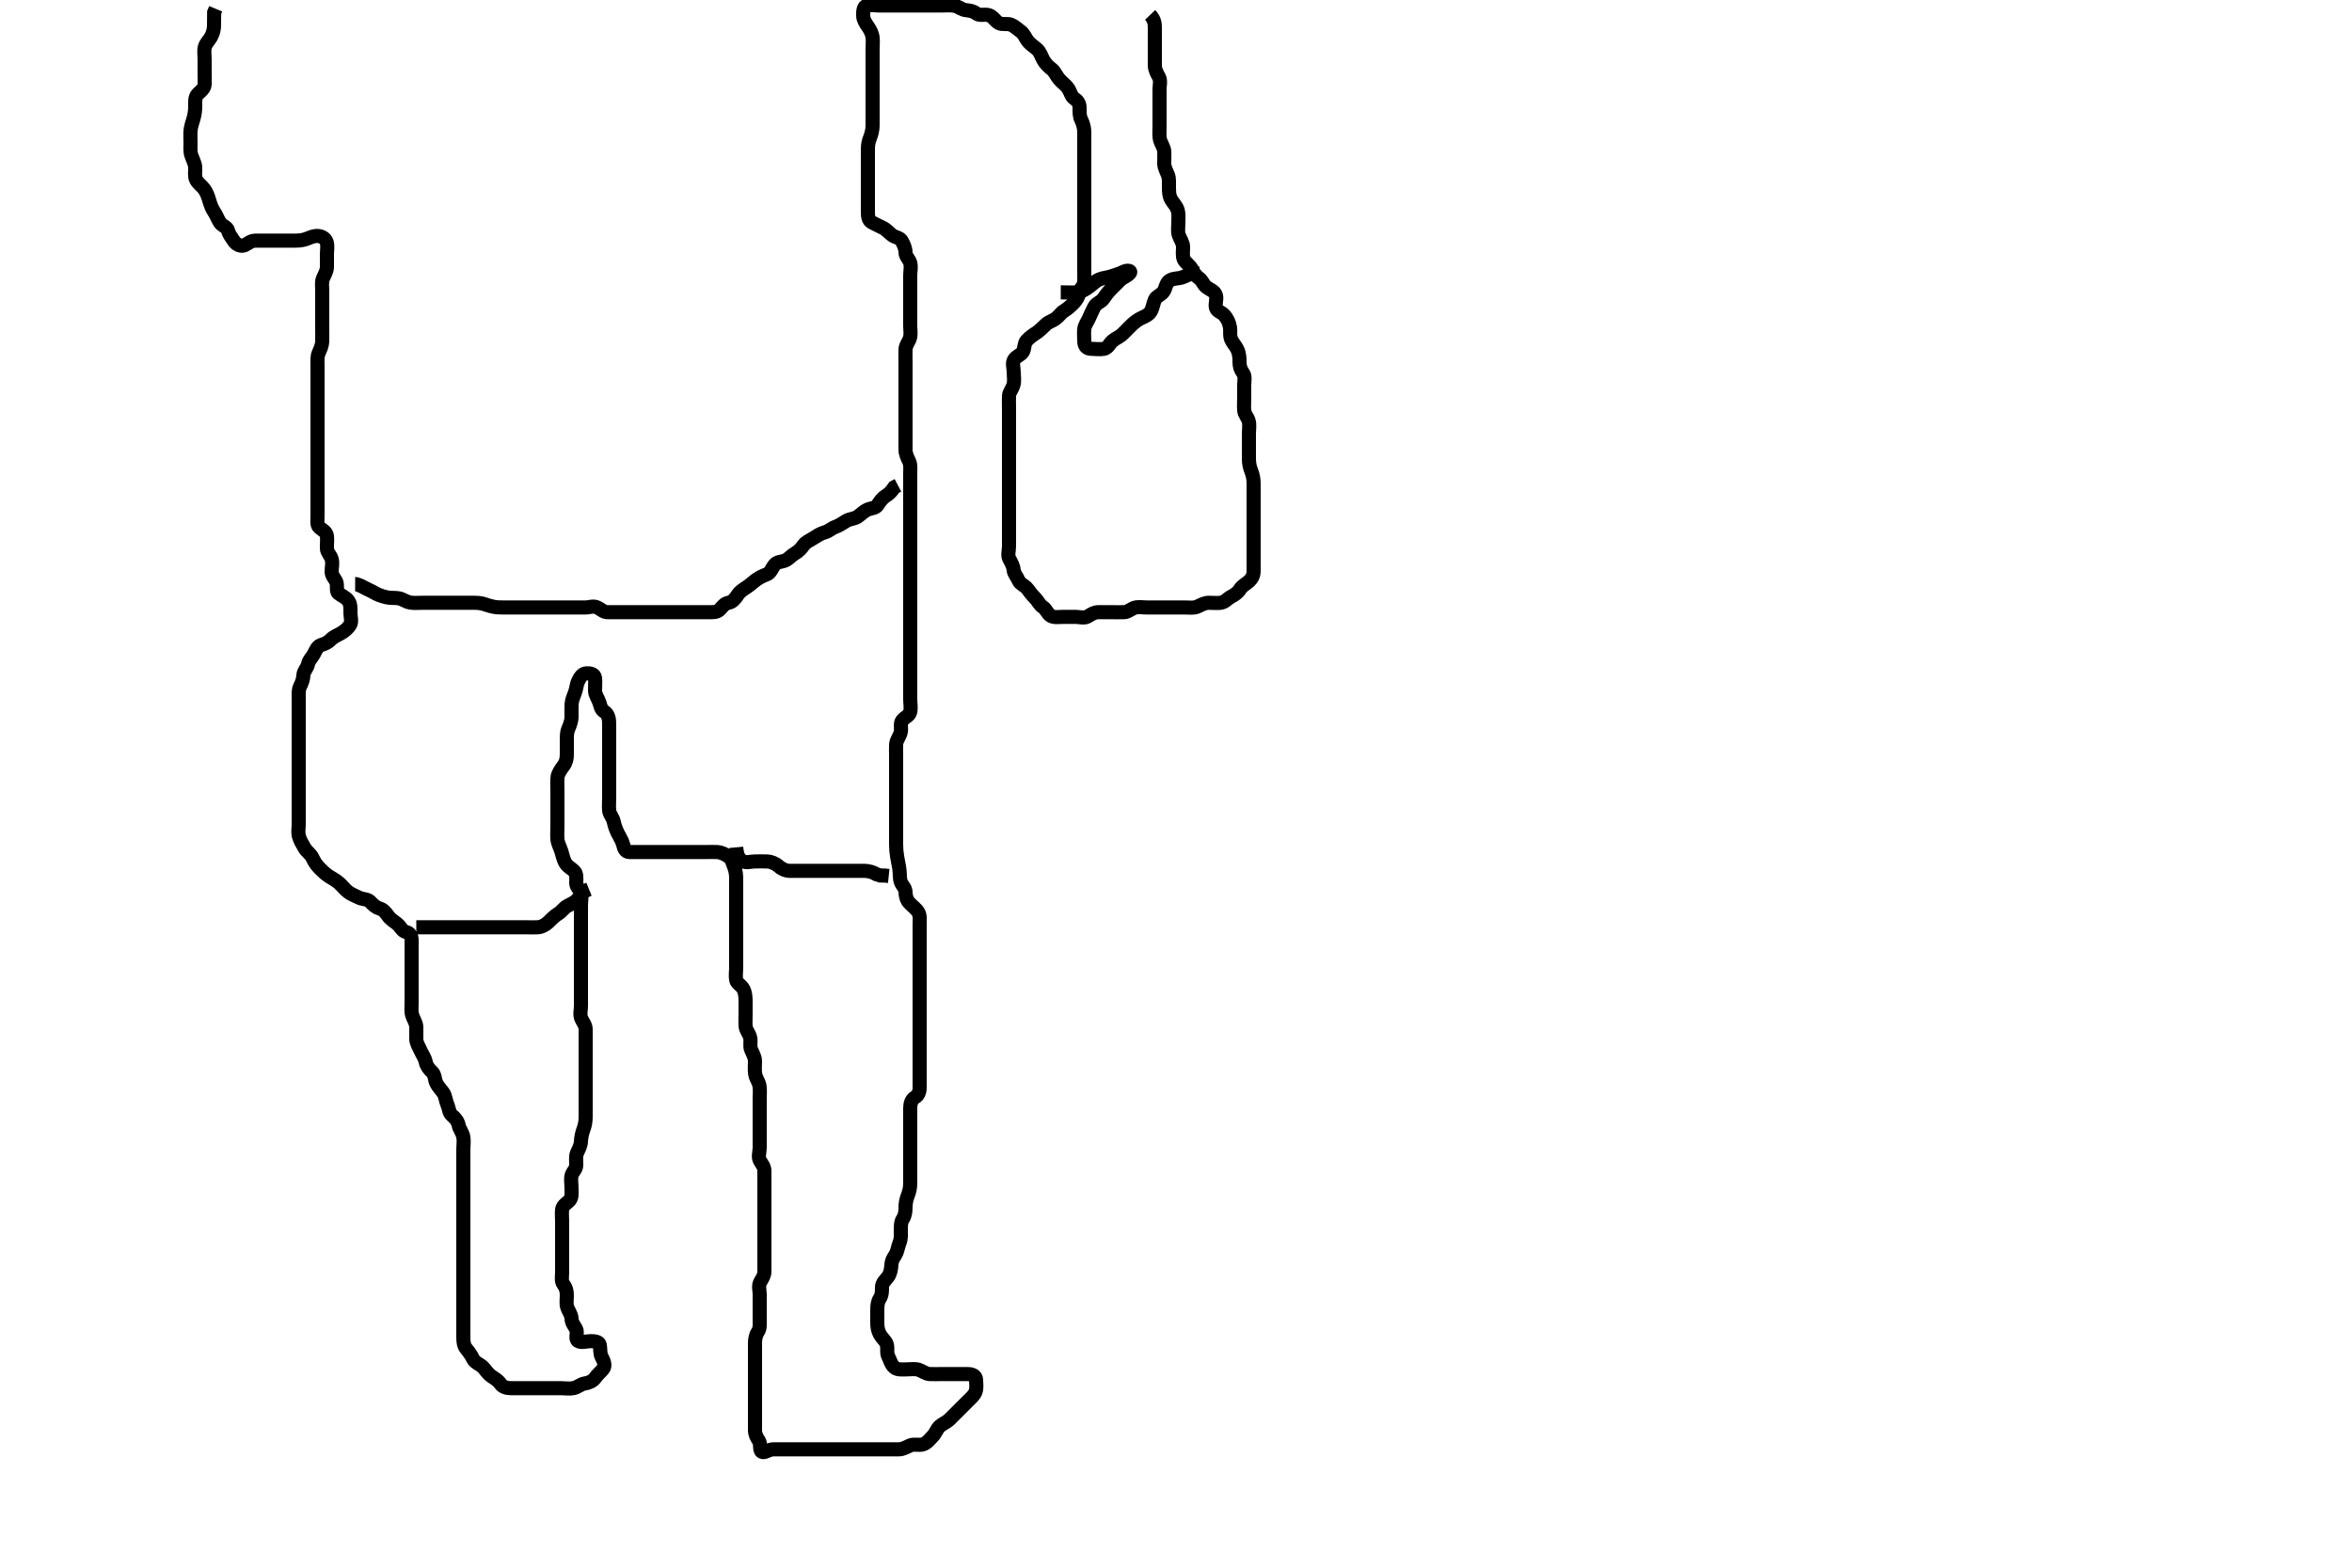 <svg width="500" height="333.333" xmlns="http://www.w3.org/2000/svg" xmlns:svg="http://www.w3.org/2000/svg" xmlns:xlink="http://www.w3.org/1999/xlink">
 <!-- Created with SVG-edit - http://svg-edit.googlecode.com/ -->
 <g display="inline" class="layer">
  <title>Layer 1</title>
  <path t="0,175,183,183,191,207,207,207,215,215,223,223,231,231,247,255,263,279,279,287,295,319,327,351,380,399,399,423,423,431,431,447,463,479,479,487,560,591,639,656,657,679,679,704,704,721,721,721,739,740,755,772,788,804,804,823,871,911,943,968,991,991,1006,1023,1023,1056,1066,1090,1152,1152,1175,1175,1200,1287,1338,1367,1415,1455,1455,1487,1487,1527,1552,1552,1703,1703,1783,1783,1807,1831,1831,1855,1863,1927,2079,2079,2127,2135,2159,2167,2175,2223,2247,2271,2271,2295,2319,2367,2423,2439,2439,2520,2529,2543,2575,2602,2623,2623,2655,2655,2695,2695,2735,2767,2791,2823,2831,2831,2847,2871,2882,2903,2911,2919,2943,2951,2951,2967,2992,3013,3039,3151,3159,3175,3185,3207,3223,3255,3256,3264,3264,3279,3280,3327,3327,3375,3375,3399,3431,3447,3447,3464,3474,3479,3519,3551,3575,3583,3591,3591,3615,3639,3650,3657,3657,3671,3687,3687,3735,3767,3767,3783,3871,3903,3903,3911,3967,4031,4040,4040,4056,4087,4143,4191,4207,4215,4215,4231,4239,4271,4279,4295,4319,4319,4328,4328,4367,4375,4415,4455,4455,4463,4551,4607,4639,4655,4735,4735,4759,4783,4839,4856,4895,4919,4935,4983,4983,5007,5034,5071,5095,5111,5143,5159,5175,5175,5199,5215,5239,5267,5279,5303,5321,5327,5327,5367,5399,5407,5447,5519,5543,5559,5567,5567,5599,5615,5655,5671,5687,5703,5703,5711,5751,5775,5783,5815,5887,5887,5943,5959,5959,5959,5970,6039,6055,6055,6079,6103,6159,6175,6199,6623,6623,6663,6672,6679,6711,6751,6849,6912,6967,6968,6997,7014,7031,7071,7119,7167,7167,7207,7207,7263,7263,7303,7352,7471,7472,7472,7482,7482,7482,7483,7518,7519,7527,7559,7596,7596,7679,7711,7711,7735,7759,7776,7799,7799,7823,7823,7831,7863,7879,7887,7896,7943,7943,7959,7991,8023,8023,8024,8032,8095,8095,8095,8135,8135,8191,8191,8207,8223,8255,8295,8327,8327,8335,8367,8407,8431,8431,8439,8455,8455,8471,8495,8503,8511,8535,8543,8559,8575,8607,8607,8631,8631,8687,8719,8752,8791,8791,8815,8839,8887,8903,8927,8935,8943,8943,8952,8952,8961,8975,8999,9047,9239,9267,9271,9279,9279,9295,9367,9431,9471,9471,9487,9503,9535,9551,9567,9599,9607,9615,9615,9623,9632,9655,9663,9671,9703,9719,9735,9735,9744,9756,9759,9791,9815,9815,9847,9847,9863,9879,9903,9911,9920,9947,9992,9993,10015,10015,10047,10111,10111,10143,10151,10167,10167,10191,10231,10255,10263,10303,10319,10329,10335,10351,10439,10503,10503,10527,10567,10575,10599,10647,10679,10716,10751,10799,10819,10855,10871,10871,10895,10895,10911,10932,10932,10943,10962,10987,10987,11039,11079,11103,11135,11151,11151,11170,11177,11183,11191,11191,11207,11207,11223,11223,11247,11247,11335,11399,11399,11415,11436,11436,11495,11495,11623,11623,11647,11672,11695,11695,11711,11727,11743,11767,11791,11799,11823,11847,11847,11879,11903,11919,11920,11943,11956,11967,11975,11976,11983,11999,12007,12017,12023,12031,12042,12047,12047,12057,12063,12063,12079,12087,12095,12119,12127,12127,12183,12191,12207,12231,12239,12249,12271,12279,12280,12295,12311,12330,12347,12391,12423,12447,12460,12460,12471,12503,12543,12562,12562,12567,12577,12577,12593,12594,12611,12615,12647,12671,12703,12703,12743,12743,12759,12775,12807,12823,12823,12863,12871,12871,12895,12927,12951,12983,13012,13016,13047,13086,13086,13159,13159,13216,13249,13353,13354,13367,13368,13368,13368,13391,13392,13399,13407,13418,13447,13479,13503,13504,13567,13664,13664,13683,13727,13727,13743,13823,13831,13847,13847,13864,13872,13882,13911,13943,13959,14023,14047,14047,14103,14111,14125,14145,14151,14152,14175,14176,14191,14192,14207,14208,14217,14232,14279,14303,14335,14335,14439,14455,14463,14487,14496,14497,14535,14549,14551,14583,14583,14607,14631,14703,14719,14751,14751,14783,14783,14823,14871,14919,14944,14944,15023,15023,15071,15095,15095,15115,15119,15143,15167,15167,15183,15183,15191,15203,15203,15215,15223,15239,15287,15303,15303,15319,15319,15328,15344,15367,15367,15391,15391,15407,15407,15420,15447,15471,15480,15481,15519,15559,15575,15587,15623,15647,15679,16879,16880,16943,17031,17063,17119,17143,17175,17487,17503,17504,17560,17584,17631,17679,17719,17727,17728,17743,17775,18167,18183,18255,18255,18311,18351,18351,18370,18479,18479,18839,18860,18887,18897,18903,18904,18935,18935,18951,18951,18970,18970,18979,19004,19004,19007,19016,19016,19039,19055,19103,19103,19143,19162,19223,19238,19255,19256,19271,19287,19301,19319,19320,19343,19344,19351,19383,19391,19407,19422,19423,19439,19495,19496,19511,19527,19575,19631,19646,19666,19727,19752,19752,19767,19783,19804,19863,19885,19895,19919,20391,20439,20447,20471,20479,20487,20501,20503,20527,20559,20560,20591,20592,20616,20647,20648,20687,20688,20767,20815,20816,20863,20927,20951,20972,21111,21135,21145,21145,21167,21175,21176,21199,21231,21255,21263,21295,21319,21351,21399,21408,21439,21440,21455,21471,21559,21576,21577,21593,21647,21687,21719,21720,21783,21821,21822,21839,21840,21855,21879,21935,21967,21999,22039,22055,22056,22079,22097,22127,22151,22172,22183,22191,22231,22255,22279,22303,22327,22343,22344,22391,22407,22447,22455,22471,22511,22535,22554,22554,22576,22607,22639,22640,22687,22688,22719,22759,22760,22786,22800,22831,22856,22856,22871,22911,22935,22983,22999,23000,23025,23056,23074,23091,23111,23127,23175,23176,23215,23216,23231,23252,23279,23295,23311,23333,23350,23368,23399,23400,23415,23447,23463,23471,23495,23519,23543,23607,23608,23639,23655,23679,23703,23719,23743,23784,23784,23864,23864,23927,23991,24001,24015,24025,24039,24040,24127,24159,24183,24207,24223,24247,24295,24314,24314,24335,24367,24383,24439,24455,24479,24591,24743,24744,24831,24849,24919,24991,24999,25007,25031,25032,25047,25062,25080,25096,25097,25099,25114,25130,25149,25159,25171,25183,25200,25200,25221,25232,25247,25271,25272,25303,25351,25352,25375,25376,25394,25415,25439,25447,25455,25471,25480,25480,25487,25535,25543,25559,25582,25711,25791,25815,25816,25831,25844,25847,25861,25862,25863,25864,25879,25880,25881,25882,25887,25888,25898,25899,25903,25904,25920,25935,25936,25952,25960,25960,25999,26000,26031,26032,26071,26072,26103,26104,26143,26167,26168,26191,26208,26208,26223,26251,26263,26287,26319,26351,26352,26391,26392,26439,26440,26463,26464,26486,26543,26591,26592,26615,26631,26634,26651,26671,26695,26704,26723,26743,26751,26752,26768,26823,26855,26872,26895,26915,26928,26967,26968,26984,27001,27016,27024,27039,27040,27052,27056,27056,27087,27111,27133,27134,27167,27181,27192,27223,27239,27263,27311,27343,27367,27379,27380,27383,27399,27419,27447,27448,27471,27487,27488,27511,27512,27535,27536,27572,27575,27607,27608,27608,27631,27632,27655,27684,27695,27696,27728,27743,27751,27775,27788,27802,27842,27856,27871,27887,27935,27936,27951,27976,27976,27987,27999,28024,28046,28061,28075,28092,28095,28096,28119,28136,28159,28215,28239,28287,28327,28367,28391,28407,28433,28471,28527,28528,28583,28631,28651,28679,28727,28831,28856,28927,28999,29023,29053,29071,29072,29247,29311,29343,29363,29495,29615,29626,29687,29751,29752,29815,29816,29951,29999,30022,30023,30087,30151,30199,30200,30255,30279,30280,30295,30296,30304,30335,30400,30456,30456,30503,30504,30512,30520,30559,30560,30671,30672,30751,30752,30752,30771,30791,30800,30879,30880,30903,30959,30983,30984,31015,31063,31127,31175,31176,31215,31224,31271,31272,31319,31359,31382,31415,31431,31471,31484,31495,31496,31567,31592,31615,31655,31671,31695,31727,31759,31760,31775,31807,31831,31850,31903,31932,31975,32000,32000,32024,32055,32095,32151,32152,32239,32248,32279,32280,32311,32327,32343,32359,32383,32384,32396,32397,32417,32439,32440,32471,32480,32480,32511,32559,32591,32592,32617,32663,32703,32704,32728,32799,32815,32839,32840,32887,32919,32951,32991,33000,33000,33023,33055,33111,33112,33151,33175,33176,33191,33247,33271,33335,33359,33399,33447,33463,33463,33487,33519,33543,33575,33663,33775,33807,33823,33848,33848,33856,33857,33872,33890,33902,33905,33920,33935,33959,33960,33976,33999,34063,34072,34072,34084,34119,34120,34175,34215,34216,34217,34255,34274,34275,34287,34327,34328,34464,34487,34488,34508,34521,34535,34559,34591,34592,34623,34624,34655,34680,34680,34696,34721,34744,34745,34757,34758,34770,34791,34823,34871,34888,34911,34943,34944,34967,34968,34991,35004,35047,35048,35067,35082,35083,35099,35117,35135,35154,35175,35192,35193,35231,35232,35263,35283,35297,35312,35327,35328,35351,35360,35383,35408,35471,35488,35511,35512,35559,35863,35883,35903,35927,35928,35936,35952,35967,35985,35986,36008,36087,36119,36128,36159,36199,36239,36255,36256,36264,36295,36335,36336,36375,36415,36433,36440,36440,36479,36503,36537,36554,36588,36593,36593,36607,36633,36634,36653,36673,36719,36735,36752,36791,36831,36832,36847,36875,36876,36904,36904,36921,36951,36952,36975,36976,36991,37023,37039,37056,37072,37087,37135,37156,37157,37169,37184,37206,37208,37231,37271,37272,37295,37296,37316,37352,37353,37423,37463,37464,37507,37507,37527,37559,37620,37647,37648,37703,37744,37744,37879,37927,37956,37991,38039,38056,38057,38343,38368,38397,38400,38439,38440,38441,38456,38456,38471,38559,38560,38679,38680,38759,38760,38792,38816,38817,38832,38871,38935,38975,39039,39087,39119,39199,39231,39263,39279,39280,39306,39335,39351,39352,39353,39369,39391,39392,39406,39407,39420,39455,39456,39503,39520,39520,39583,39615,39616,39679,39680,39727,39728,39783,39855,39856,39857,39874,39875,39919,39938,39992,40000,40000,40031,40054,40055,40087,40088,40119,40120,40144,40161,40183,40184,40192,40231,40263,40289,40311,40312,40335,40392,40479,40535" d="M244.5,3.167C245.479,4.188 245.5,5.145 245.5,5.965C245.5,6.839 245.5,7.71 245.5,8.688C245.5,9.484 245.5,10.48 245.5,11.32C245.5,12.284 245.483,12.977 245.501,13.933C245.519,14.88 245.964,15.611 246.378,16.388C246.796,17.171 246.5,18.167 246.5,18.967C246.5,19.867 246.5,20.767 246.5,21.667C246.5,22.567 246.5,23.467 246.5,24.368C246.5,25.333 246.5,25.992 246.5,27C246.5,27.792 246.411,28.833 246.557,29.514C246.784,30.571 247.439,31.261 247.5,32.167C247.554,32.965 247.49,33.867 247.5,34.767C247.51,35.667 247.993,36.407 248.333,37.333C248.565,37.964 248.497,39 248.5,39.792C248.505,40.824 248.53,41.611 248.943,42.367C249.41,43.222 250.079,43.712 250.386,44.762C250.597,45.487 250.5,46.531 250.5,47.367C250.5,48.267 250.326,49.205 250.585,49.967C250.887,50.855 251.482,51.566 251.5,52.467C251.518,53.366 251.302,54.327 251.667,55.167C251.964,55.851 252.926,56.383 253.333,57.167C253.72,57.911 254.167,58.639 254.889,59.141C255.562,59.609 255.817,60.518 256.387,60.967C257.255,61.651 258.181,61.844 258.479,62.767C258.755,63.623 258.252,64.603 258.504,65.462C258.731,66.234 259.767,66.393 260.3,67.053C260.873,67.763 261.281,68.481 261.464,69.541C261.625,70.475 261.358,71.215 261.721,72.145C261.996,72.848 262.744,73.628 263.064,74.341C263.475,75.257 263.5,76.167 263.5,76.967C263.5,77.867 263.742,78.615 264.216,79.251C264.789,80.019 264.5,80.967 264.5,81.867C264.5,82.767 264.5,83.667 264.5,84.567C264.5,85.467 264.418,86.37 264.5,87.267C264.584,88.178 265.247,88.704 265.464,89.567C265.684,90.44 265.5,91.367 265.5,92.267C265.5,93.167 265.5,93.967 265.5,94.867C265.5,95.767 265.498,96.667 265.5,97.567C265.502,98.471 265.667,99.333 266,100.167C266.333,101 266.495,101.792 266.5,102.819C266.504,103.514 266.5,104.531 266.5,105.467C266.5,106.367 266.5,107.267 266.5,108.167C266.5,108.967 266.5,109.867 266.5,110.767C266.5,111.667 266.5,112.567 266.5,113.467C266.5,114.367 266.5,115.267 266.5,116.167C266.5,116.967 266.5,117.867 266.5,118.767C266.5,119.667 266.501,120.567 266.5,121.467C266.499,122.365 266.108,123.067 265.525,123.592C264.936,124.122 264.052,124.563 263.621,125.266C263.146,126.044 262.453,126.474 261.7,126.883C260.902,127.316 260.448,128.023 259.5,128.167C258.751,128.28 257.847,128.157 256.984,128.167C256.021,128.177 255.281,128.667 254.5,129C253.748,129.32 252.8,129.167 251.9,129.167C251,129.167 250.1,129.167 249.2,129.167C248.3,129.167 247.4,129.167 246.5,129.167C245.7,129.167 244.8,129.167 243.9,129.167C242.979,129.167 241.98,128.974 241.21,129.224C240.414,129.482 239.792,130.137 238.983,130.165C238.001,130.2 237.016,130.167 236.325,130.167C235.257,130.167 234.4,130.167 233.5,130.167C232.7,130.167 232.071,130.537 231.279,131.045C230.532,131.524 229.5,131.167 228.7,131.167C227.8,131.167 226.9,131.167 226,131.167C225.1,131.167 224.123,131.35 223.4,130.945C222.663,130.532 222.438,129.539 221.699,129.083C221.012,128.659 220.599,127.713 220.064,127.181C219.382,126.503 218.967,125.935 218.4,125.188C217.86,124.478 216.885,124.221 216.553,123.461C216.158,122.558 215.566,121.953 215.501,121.28C215.413,120.356 215.008,119.644 214.585,118.881C214.14,118.078 214.5,117.067 214.5,116.167C214.5,115.367 214.5,114.467 214.5,113.567C214.5,112.667 214.5,111.767 214.5,110.867C214.5,109.967 214.5,109.067 214.5,108.167C214.5,107.367 214.5,106.467 214.5,105.567C214.5,104.667 214.5,103.767 214.5,102.867C214.5,101.967 214.5,101.067 214.5,100.167C214.5,99.367 214.5,98.467 214.5,97.567C214.5,96.667 214.5,95.767 214.5,94.867C214.5,93.967 214.5,93.067 214.5,92.167C214.5,91.367 214.5,90.467 214.5,89.567C214.5,88.667 214.5,87.767 214.5,86.867C214.5,85.967 214.452,85.065 214.5,84.167C214.543,83.363 215.206,82.746 215.464,81.767C215.694,80.896 215.5,79.967 215.5,79.067C215.5,78.167 215.136,77.256 215.557,76.524C216.024,75.712 217.045,75.496 217.443,74.809C217.866,74.078 217.689,73.039 218.204,72.467C218.87,71.728 219.671,71.174 220.315,70.767C220.935,70.374 221.648,69.649 222.333,69C222.939,68.427 223.725,68.265 224.439,67.741C225.086,67.266 225.548,66.511 226.204,66.114C226.994,65.636 227.702,64.969 228.2,64.467C228.892,63.769 229.333,62.955 229.5,62.067C229.65,61.271 230.471,60.811 230.5,59.967C230.53,59.067 230.5,58.167 230.5,57.367C230.5,56.467 230.5,55.567 230.5,54.667C230.5,53.767 230.5,52.862 230.5,52C230.5,51.167 230.5,50.188 230.5,49.414C230.5,48.514 230.5,47.651 230.5,46.688C230.5,45.756 230.5,44.845 230.5,44.083C230.5,43.309 230.5,42.303 230.5,41.513C230.5,40.688 230.5,39.882 230.5,38.553C230.5,37.75 230.5,36.867 230.5,35.967C230.5,35.066 230.5,34.281 230.5,33.341C230.5,32.333 230.5,31.577 230.5,30.667C230.5,29.767 230.511,28.862 230.5,28C230.49,27.166 230.226,26.217 229.853,25.471C229.463,24.693 229.501,23.767 229.5,22.867C229.499,21.968 229.058,21.381 228.301,20.881C227.692,20.479 227.539,19.405 226.979,18.667C226.475,18.002 225.739,17.522 225.111,16.767C224.564,16.11 224.174,15.157 223.639,14.756C222.991,14.27 222.229,13.526 221.804,12.762C221.371,11.983 221.153,11.067 220.4,10.409C219.767,9.857 219.055,9.428 218.553,8.809C217.98,8.105 217.775,7.278 217,6.688C216.266,6.128 215.632,5.549 214.931,5.252C214.206,4.946 213.066,5.314 212.3,4.881C211.611,4.492 211.085,3.492 210.2,3.224C209.337,2.962 208.268,3.411 207.584,2.883C206.957,2.398 206.296,2.249 205.4,2.167C204.489,2.083 203.904,1.467 203.016,1.252C202.173,1.048 201.136,1.167 200.3,1.167C199.4,1.167 198.5,1.167 197.7,1.167C196.8,1.167 195.9,1.167 195,1.167C194.1,1.167 193.2,1.167 192.299,1.167C191.333,1.167 190.5,1.167 189.522,1.167C188.804,1.167 187.9,1.167 187,1.167C186.1,1.167 185.178,0.969 184.301,1.168C183.497,1.351 183.489,2.471 183.5,3.333C183.51,4.146 183.995,4.928 184.475,5.603C184.952,6.275 185.415,7.154 185.499,7.967C185.591,8.862 185.5,9.767 185.5,10.667C185.5,11.567 185.5,12.467 185.5,13.367C185.5,14.267 185.5,15.167 185.5,15.967C185.5,16.867 185.5,17.767 185.5,18.667C185.5,19.567 185.5,20.467 185.5,21.367C185.5,22.267 185.5,23.167 185.5,23.967C185.5,24.867 185.505,25.767 185.5,26.667C185.495,27.577 185.272,28.485 185,29.167C184.611,30.141 184.502,30.862 184.5,31.767C184.498,32.667 184.5,33.567 184.5,34.467C184.5,35.367 184.5,36.267 184.5,37.167C184.5,37.924 184.5,38.819 184.5,39.683C184.5,40.667 184.5,41.651 184.5,42.341C184.5,43.41 184.5,44.267 184.5,45.167C184.5,45.967 184.6,46.855 185.301,47.251C186.118,47.711 186.941,48.051 187.7,48.451C188.558,48.903 189.054,49.584 189.721,50.045C190.451,50.549 191.314,50.498 191.721,51.267C192.122,52.024 192.489,52.767 192.5,53.667C192.511,54.556 193.275,55.103 193.495,55.871C193.743,56.732 193.5,57.667 193.5,58.567C193.5,59.467 193.5,60.367 193.5,61.267C193.5,62.167 193.5,62.924 193.5,63.819C193.5,64.683 193.5,65.667 193.5,66.488C193.5,67.341 193.5,68.281 193.5,69.267C193.5,70.167 193.687,70.998 193.443,71.867C193.229,72.628 192.543,73.364 192.5,74.267C192.457,75.166 192.5,75.967 192.5,76.867C192.5,77.767 192.5,78.688 192.5,79.652C192.5,80.377 192.5,81.367 192.5,82.146C192.5,83.145 192.5,84.051 192.5,84.992C192.5,85.683 192.5,86.667 192.5,87.651C192.5,88.341 192.5,89.409 192.5,90.267C192.5,91.052 192.5,92.003 192.5,92.768C192.5,93.762 192.497,94.681 192.5,95.646C192.502,96.467 192.886,97.305 193.216,97.967C193.637,98.81 193.5,99.767 193.5,100.667C193.5,101.567 193.5,102.467 193.5,103.367C193.5,104.267 193.5,105.167 193.5,105.967C193.5,106.867 193.5,107.803 193.5,108.651C193.5,109.514 193.5,110.409 193.5,111.367C193.5,112.267 193.5,113.167 193.5,113.967C193.5,114.867 193.5,115.767 193.5,116.667C193.5,117.567 193.5,118.467 193.5,119.367C193.5,120.267 193.5,121.167 193.5,121.967C193.5,122.803 193.5,123.819 193.5,124.514C193.5,125.531 193.5,126.467 193.5,127.367C193.5,128.267 193.5,129.167 193.5,129.967C193.5,130.867 193.5,131.767 193.5,132.667C193.5,133.567 193.5,134.467 193.5,135.367C193.5,136.267 193.5,137.167 193.5,137.967C193.5,138.867 193.5,139.767 193.5,140.667C193.5,141.567 193.5,142.467 193.5,143.367C193.5,144.267 193.5,145.167 193.5,145.967C193.5,146.867 193.5,147.767 193.5,148.688C193.5,149.651 193.71,150.364 193.491,151.41C193.322,152.216 192.301,152.478 191.743,153.267C191.316,153.871 191.684,154.893 191.464,155.767C191.247,156.63 190.543,157.365 190.5,158.333C190.463,159.166 190.5,160 190.5,160.862C190.5,161.767 190.5,162.667 190.5,163.577C190.5,164.488 190.5,165.341 190.5,166.281C190.5,167.167 190.5,167.967 190.5,168.867C190.5,169.767 190.5,170.667 190.5,171.567C190.5,172.467 190.5,173.367 190.5,174.267C190.5,175.167 190.5,175.924 190.5,176.819C190.5,177.683 190.498,178.646 190.5,179.567C190.502,180.485 190.577,181.309 190.721,182.152C190.846,182.879 191.005,183.666 191.147,184.456C191.386,185.779 191.173,186.643 191.511,187.556C191.782,188.29 192.489,188.777 192.5,189.667C192.511,190.567 192.763,191.386 193.301,191.967C193.974,192.692 194.826,193.278 195.215,193.967C195.647,194.733 195.5,195.651 195.5,196.514C195.5,197.531 195.5,198.367 195.5,199.267C195.5,200.167 195.5,200.967 195.5,201.867C195.5,202.767 195.5,203.667 195.5,204.567C195.5,205.467 195.5,206.367 195.5,207.267C195.5,208.167 195.5,208.967 195.5,209.867C195.5,210.767 195.5,211.667 195.5,212.577C195.5,213.488 195.5,214.341 195.5,215.283C195.5,216.051 195.5,217.003 195.5,217.768C195.5,218.762 195.5,219.681 195.5,220.531C195.5,221.467 195.5,222.367 195.5,223.267C195.5,224.167 195.5,224.967 195.5,225.867C195.5,226.767 195.5,227.667 195.5,228.577C195.5,229.488 195.5,230.341 195.5,231.281C195.5,232.167 195.218,232.917 194.5,233.333C193.775,233.754 193.51,234.666 193.5,235.567C193.49,236.467 193.5,237.368 193.5,238.333C193.5,239.167 193.5,240 193.5,240.862C193.5,241.767 193.5,242.667 193.5,243.577C193.5,244.488 193.5,245.341 193.5,246.283C193.5,247.051 193.5,247.992 193.5,249C193.5,249.756 193.502,250.667 193.5,251.567C193.498,252.471 193.333,253.333 193,254.167C192.667,255 192.503,255.862 192.5,256.688C192.497,257.649 192.416,258.439 191.925,259.181C191.48,259.855 191.501,260.767 191.5,261.688C191.499,262.651 191.582,263.38 191.216,264.283C190.885,265.099 190.801,266.096 190.333,266.833C189.85,267.596 189.541,268.055 189.489,269.003C189.447,269.77 189.267,270.835 188.796,271.452C188.164,272.279 187.505,272.777 187.5,273.688C187.495,274.488 187.528,275.344 187,276.146C186.561,276.813 186.5,277.667 186.5,278.567C186.5,279.467 186.5,280.367 186.5,281.267C186.5,282.167 186.618,282.948 187.075,283.767C187.506,284.539 188.226,285.041 188.489,285.777C188.789,286.615 188.406,287.614 188.853,288.467C189.247,289.219 189.412,290.12 190.111,290.731C190.777,291.313 191.8,291.167 192.7,291.167C193.6,291.167 194.536,290.999 195.3,291.252C196.072,291.508 196.799,292.138 197.7,292.167C198.6,292.195 199.5,292.167 200.3,292.167C201.257,292.167 202.153,292.167 203.016,292.167C203.875,292.167 204.821,292.166 205.675,292.167C206.613,292.167 207.457,292.449 207.5,293.367C207.542,294.266 207.652,295.206 207.386,295.924C207.088,296.728 206.317,297.344 205.667,298C205.023,298.648 204.4,299.267 203.8,299.867C203.2,300.467 202.5,301.167 201.9,301.767C201.3,302.366 200.357,302.753 199.785,303.251C199.177,303.78 198.892,304.769 198.3,305.367C197.703,305.969 197.085,306.841 196.2,307.11C195.337,307.371 194.347,306.985 193.5,307.333C192.829,307.609 192,308.156 191.1,308.167C190.196,308.177 189.333,308.167 188.5,308.167C187.522,308.167 186.701,308.167 185.8,308.167C184.9,308.167 184,308.167 183.1,308.167C182.2,308.167 181.3,308.167 180.4,308.167C179.5,308.167 178.7,308.167 177.8,308.167C176.9,308.167 176,308.167 175.1,308.167C174.2,308.167 173.3,308.167 172.4,308.167C171.5,308.167 170.7,308.167 169.8,308.167C168.9,308.167 168,308.167 167.1,308.167C166.2,308.167 165.3,308.167 164.4,308.167C163.5,308.167 162.81,308.831 162.147,308.752C161.289,308.65 161.822,307.029 161.333,306.333C160.831,305.618 160.5,304.967 160.5,304.067C160.5,303.167 160.5,302.41 160.5,301.514C160.5,300.651 160.5,299.667 160.5,298.845C160.5,297.992 160.5,297.051 160.5,296.283C160.5,295.341 160.5,294.333 160.5,293.471C160.5,292.567 160.5,291.667 160.5,290.767C160.5,289.867 160.5,288.967 160.5,288.067C160.5,287.167 160.499,286.367 160.5,285.531C160.501,284.684 160.685,283.813 161.147,283.118C161.608,282.427 161.5,281.467 161.5,280.567C161.5,279.667 161.5,278.767 161.5,277.867C161.5,276.967 161.5,276.067 161.5,275.167C161.5,274.41 161.134,273.383 161.667,272.5C162.097,271.786 162.5,271.167 162.5,270.367C162.5,269.467 162.5,268.567 162.5,267.646C162.5,266.683 162.5,265.992 162.5,264.919C162.5,264 162.5,263.167 162.5,262.333C162.5,261.471 162.5,260.567 162.5,259.667C162.5,258.767 162.5,257.867 162.5,256.967C162.5,256.067 162.5,255.167 162.5,254.367C162.5,253.467 162.5,252.567 162.5,251.667C162.5,250.767 162.5,249.867 162.5,248.967C162.5,248.067 161.952,247.497 161.557,246.809C161.087,245.99 161.5,244.967 161.5,244.067C161.5,243.167 161.5,242.367 161.5,241.467C161.5,240.567 161.5,239.667 161.5,238.767C161.5,237.867 161.5,236.967 161.5,236.067C161.5,235.167 161.5,234.367 161.5,233.467C161.5,232.646 161.607,231.669 161.443,230.819C161.263,229.889 160.678,229.304 160.536,228.341C160.389,227.344 160.505,226.577 160.5,225.667C160.495,224.767 160.047,224.059 159.667,223.167C159.346,222.415 159.684,221.44 159.464,220.567C159.247,219.704 158.561,219.073 158.5,218.167C158.446,217.368 158.5,216.467 158.5,215.567C158.5,214.667 158.501,213.767 158.5,212.867C158.499,211.965 158.394,210.971 158.064,210.352C157.584,209.45 156.646,209.124 156.501,208.365C156.333,207.483 156.5,206.567 156.5,205.667C156.5,204.767 156.5,203.867 156.5,202.967C156.5,202.067 156.5,201.167 156.5,200.367C156.5,199.467 156.5,198.567 156.5,197.667C156.5,196.767 156.5,195.867 156.5,194.967C156.5,194.067 156.5,193.167 156.5,192.367C156.5,191.467 156.5,190.567 156.5,189.667C156.5,188.767 156.5,187.867 156.5,186.967C156.5,186.066 156.439,185.272 156.075,184.341C155.802,183.643 155.573,182.618 154.889,182.141C154.163,181.635 153.303,181.209 152.4,181.167C151.501,181.124 150.7,181.167 149.8,181.167C148.9,181.167 148,181.167 147.1,181.167C146.2,181.167 145.3,181.167 144.4,181.167C143.5,181.167 142.7,181.167 141.8,181.167C140.9,181.167 140,181.167 139.1,181.167C138.2,181.167 137.3,181.167 136.4,181.167C135.5,181.167 134.7,181.185 133.8,181.167C132.935,181.149 132.685,180.435 132.464,179.567C132.245,178.704 131.7,177.921 131.333,177.167C130.962,176.403 130.667,175.649 130.489,174.767C130.299,173.823 129.585,173.179 129.501,172.367C129.409,171.471 129.5,170.567 129.5,169.667C129.5,168.767 129.5,167.867 129.5,166.967C129.5,166.067 129.5,165.167 129.5,164.367C129.5,163.467 129.5,162.567 129.5,161.646C129.5,160.683 129.5,159.992 129.5,158.919C129.5,158 129.5,157.167 129.5,156.333C129.5,155.471 129.505,154.567 129.5,153.667C129.495,152.767 129.22,151.763 128.5,151.333C127.73,150.873 127.674,150.128 127.415,149.367C127.113,148.479 126.518,147.767 126.5,146.867C126.482,145.967 126.589,145.062 126.5,144.167C126.416,143.321 125.499,143.129 124.7,143.167C123.782,143.209 123.353,143.934 122.925,144.803C122.522,145.623 122.574,146.375 122.216,147.284C121.929,148.012 121.56,148.933 121.521,149.667C121.459,150.832 121.518,151.646 121.5,152.488C121.482,153.342 121.127,154.239 120.784,155.051C120.472,155.789 120.501,156.683 120.5,157.667C120.499,158.651 120.5,159.341 120.5,160.41C120.5,161.267 120.356,162.071 119.795,162.824C119.37,163.393 118.663,164.35 118.542,165.146C118.413,165.991 118.5,166.919 118.5,167.819C118.5,168.514 118.5,169.541 118.5,170.488C118.5,171.341 118.5,172.281 118.5,173.167C118.5,173.967 118.5,174.867 118.5,175.767C118.5,176.667 118.418,177.571 118.504,178.471C118.588,179.344 119.06,180.145 119.333,181C119.581,181.776 119.744,182.671 120.111,183.341C120.642,184.314 121.381,184.551 122.064,185.228C122.699,185.858 122.491,187 122.5,187.756C122.51,188.646 123.314,189.155 123.496,189.871C123.715,190.739 123.5,191.667 123.5,192.567C123.5,193.467 123.5,194.367 123.5,195.267C123.5,196.167 123.5,196.967 123.5,197.867C123.5,198.767 123.5,199.667 123.5,200.567C123.5,201.467 123.5,202.367 123.5,203.267C123.5,204.167 123.5,204.967 123.5,205.867C123.5,206.767 123.5,207.667 123.5,208.577C123.5,209.488 123.5,210.341 123.5,211.281C123.5,212.167 123.5,212.967 123.5,213.867C123.5,214.803 123.203,215.726 123.585,216.597C123.921,217.362 124.499,217.968 124.5,218.867C124.501,219.767 124.5,220.667 124.5,221.567C124.5,222.467 124.5,223.367 124.5,224.267C124.5,225.167 124.5,225.967 124.5,226.867C124.5,227.767 124.5,228.688 124.5,229.488C124.5,230.341 124.5,231.283 124.5,232.333C124.5,232.992 124.5,234 124.5,234.792C124.5,235.819 124.502,236.514 124.5,237.531C124.498,238.471 124.331,239.333 124.075,240.003C123.782,240.767 123.54,241.761 123.501,242.681C123.461,243.645 122.999,244.385 122.667,245.167C122.346,245.918 122.511,246.867 122.5,247.767C122.49,248.646 121.682,249.161 121.501,249.968C121.305,250.845 121.5,251.767 121.5,252.667C121.5,253.567 121.659,254.584 121.057,255.267C120.604,255.781 119.623,256.243 119.5,257.167C119.395,257.96 119.5,258.867 119.5,259.767C119.5,260.667 119.5,261.567 119.5,262.467C119.5,263.367 119.5,264.267 119.5,265.167C119.5,265.967 119.5,266.867 119.5,267.767C119.5,268.667 119.5,269.567 119.5,270.467C119.5,271.367 119.256,272.399 119.784,273.083C120.269,273.71 120.5,274.467 120.5,275.367C120.5,276.267 120.354,277.194 120.557,277.867C120.822,278.742 121.471,279.465 121.5,280.367C121.529,281.266 122.048,281.836 122.443,282.524C122.913,283.343 122.175,284.646 122.857,285.11C123.556,285.584 124.6,285.167 125.5,285.167C126.3,285.167 127.354,285.212 127.499,285.968C127.668,286.851 127.498,287.786 127.925,288.567C128.376,289.389 128.766,290.416 128.215,291.084C127.689,291.722 127.049,292.22 126.5,293C126.039,293.655 125.191,294.031 124.3,294.168C123.384,294.309 122.846,294.977 121.9,295.156C120.995,295.328 120.179,295.167 119.325,295.167C118.384,295.167 117.333,295.167 116.675,295.167C115.667,295.167 114.805,295.167 113.9,295.167C113,295.167 112.089,295.167 111.179,295.167C110.325,295.167 109.384,295.171 108.616,295.167C107.685,295.161 106.815,294.903 106.333,294.167C105.913,293.524 105.156,293.101 104.5,292.646C103.634,292.044 103.23,291.273 102.701,290.736C102.006,290.03 101,289.796 100.584,288.967C100.157,288.117 99.736,287.521 99.111,286.767C98.566,286.109 98.5,285.167 98.5,284.367C98.5,283.467 98.5,282.567 98.5,281.646C98.5,280.683 98.5,279.992 98.5,278.924C98.5,278.067 98.5,277.167 98.5,276.367C98.5,275.467 98.5,274.567 98.5,273.667C98.5,272.767 98.5,271.867 98.5,270.967C98.5,270.067 98.5,269.167 98.5,268.367C98.5,267.467 98.5,266.567 98.5,265.667C98.5,264.767 98.5,263.867 98.5,262.967C98.5,262.067 98.5,261.167 98.5,260.367C98.5,259.467 98.5,258.567 98.5,257.667C98.5,256.767 98.5,255.867 98.5,254.967C98.5,254.067 98.5,253.167 98.5,252.367C98.5,251.467 98.5,250.567 98.5,249.646C98.5,248.683 98.5,247.992 98.5,246.924C98.5,246.067 98.5,245.167 98.5,244.367C98.5,243.467 98.664,242.548 98.479,241.667C98.3,240.815 97.659,240.002 97.525,239.341C97.322,238.336 96.786,237.762 96.111,237.181C95.417,236.585 95.511,235.789 95.075,234.792C94.717,233.976 94.731,233.071 94.216,232.336C93.73,231.642 93.114,231.028 92.784,230.367C92.363,229.523 92.507,228.486 91.795,227.867C91.257,227.399 90.663,226.651 90.489,225.767C90.327,224.937 89.738,224.14 89.447,223.467C89.085,222.625 88.529,221.868 88.5,220.967C88.471,220.067 88.525,219.166 88.5,218.367C88.471,217.465 87.871,216.695 87.621,215.845C87.379,215.02 87.5,214.052 87.5,213.167C87.5,212.367 87.5,211.467 87.5,210.567C87.5,209.667 87.5,208.767 87.5,207.867C87.5,206.967 87.5,206.067 87.5,205.167C87.5,204.367 87.5,203.467 87.5,202.567C87.5,201.667 87.501,200.767 87.5,199.867C87.499,198.968 87.122,198.358 86.3,198.164C85.457,197.965 85.158,197.008 84.4,196.41C83.794,195.931 83.037,195.493 82.525,194.777C82.017,194.066 81.493,193.399 80.699,193.168C79.829,192.915 79.31,192.371 78.7,191.735C78.094,191.102 77.053,191.261 76.2,190.814C75.448,190.42 74.65,190.154 74,189.646C73.232,189.045 72.731,188.334 72.089,187.767C71.366,187.128 70.656,186.798 69.984,186.367C69.11,185.806 68.399,185.067 67.9,184.567C67.203,183.868 66.766,183.128 66.416,182.367C66.071,181.617 65.189,181.048 64.785,180.367C64.295,179.54 63.814,178.744 63.557,177.867C63.304,177.001 63.5,176.066 63.5,175.281C63.5,174.341 63.5,173.651 63.5,172.541C63.5,171.683 63.5,170.819 63.5,169.924C63.5,168.965 63.5,168 63.5,167.341C63.5,166.333 63.5,165.471 63.5,164.567C63.5,163.667 63.5,162.767 63.5,161.867C63.5,160.967 63.5,160.067 63.5,159.167C63.5,158.41 63.5,157.514 63.5,156.651C63.5,155.688 63.5,154.756 63.5,153.845C63.5,153.167 63.5,152.052 63.5,151.167C63.5,150.367 63.5,149.467 63.5,148.567C63.5,147.667 63.405,146.722 63.784,145.967C64.22,145.099 64.454,144.408 64.504,143.518C64.549,142.733 65.333,142 65.5,141.167C65.667,140.333 66.313,139.835 66.721,139.067C67.066,138.417 67.44,137.421 68.204,137.171C69.098,136.879 69.725,136.623 70.379,135.945C70.938,135.366 71.712,135.09 72.479,134.646C73.318,134.159 73.946,133.619 74.415,132.881C74.854,132.19 74.5,131.167 74.5,130.367C74.5,129.467 74.577,128.499 74.064,127.767C73.51,126.977 72.671,126.735 71.936,126.141C71.373,125.687 71.828,124.495 71.479,123.688C71.171,122.974 70.502,122.462 70.5,121.531C70.498,120.683 70.782,119.776 70.489,118.813C70.269,118.09 69.53,117.458 69.501,116.649C69.467,115.688 69.607,114.86 69.499,113.967C69.387,113.047 68.534,112.718 67.857,112.114C67.304,111.621 67.5,110.567 67.5,109.667C67.5,108.756 67.5,107.845 67.5,106.992C67.5,106.052 67.5,105.167 67.5,104.367C67.5,103.467 67.5,102.567 67.5,101.667C67.5,100.767 67.5,99.867 67.5,98.967C67.5,98.067 67.5,97.281 67.5,96.341C67.5,95.333 67.5,94.541 67.5,93.683C67.5,92.819 67.5,91.792 67.5,90.845C67.5,90.167 67.5,89.188 67.5,88.368C67.5,87.467 67.5,86.567 67.5,85.667C67.5,84.767 67.5,83.867 67.5,82.967C67.5,82.067 67.5,81.167 67.5,80.367C67.5,79.467 67.5,78.567 67.5,77.667C67.5,76.767 67.389,75.822 67.784,74.965C68.123,74.231 68.481,73.342 68.499,72.651C68.524,71.667 68.5,70.683 68.5,69.992C68.5,68.919 68.5,68 68.5,67.167C68.5,66.188 68.5,65.471 68.5,64.567C68.5,63.667 68.5,62.756 68.5,61.845C68.5,60.992 68.322,59.999 68.667,59.167C68.992,58.382 69.49,57.667 69.5,56.767C69.51,55.867 69.5,54.967 69.5,54.067C69.5,53.167 69.709,52.328 69.443,51.467C69.175,50.6 68.2,50.119 67.299,50.168C66.321,50.221 65.682,50.646 64.899,50.883C63.923,51.178 63.157,51.164 62.125,51.167C61.179,51.169 60.5,51.167 59.521,51.167C58.616,51.167 57.675,51.167 56.984,51.167C56,51.167 55.016,51.165 54.325,51.167C53.262,51.169 52.695,51.842 51.979,52.146C51.17,52.49 50.169,51.98 49.667,51.167C49.195,50.403 48.708,49.929 48.5,49.067C48.297,48.226 47.258,48.066 46.785,47.365C46.307,46.655 46.023,45.785 45.5,45C45.076,44.363 44.785,43.651 44.5,42.667C44.215,41.683 43.944,40.956 43.4,40.188C42.944,39.544 42.034,38.969 41.667,38.167C41.327,37.424 41.532,36.409 41.495,35.514C41.467,34.818 40.951,33.844 40.667,33C40.397,32.198 40.5,31.188 40.5,30.414C40.5,29.514 40.435,28.647 40.511,27.781C40.595,26.824 40.866,26.165 41.147,25.172C41.39,24.313 41.498,23.476 41.5,22.567C41.502,21.667 41.384,20.653 42.068,19.967C42.566,19.467 43.443,18.868 43.5,18C43.555,17.168 43.5,16.188 43.5,15.414C43.5,14.514 43.5,13.651 43.5,12.688C43.5,11.756 43.335,10.821 43.536,10.028C43.755,9.166 44.44,8.616 44.853,7.867C45.314,7.028 45.5,6.167 45.5,5.367C45.5,4.467 45.5,3.567 45.521,2.667L45.853,1.867" id="svg_1" stroke-width="3" stroke="#000" fill="none"/>
  <path t="49617,50007,50016,50016,50024,50032,50032,50040,50040,50048,50048,50057,50057,50074,50074,50104,50104,50128,50144,50160,50208,50232,50256,50256,50272,50280,50304,50320,50320,50332,50336,50344,50344,50360,50360,50368,50368,50368,50384,50384,50384,50392,50392,50408,50408,50408,50416,50416,50424,50432,50433,50442,50448,50456,50456,50469,50480,50481,50488,50488,50496,50512,50522,50539,50568,50584,50600,50608,50616,50624,50640,50640,50648,50656,50672,50680,50704,50728,50736,50752,50753,50768,50780,50808,50824,50848,50848,50872,50880,50880,50912,50933,50936,50944,50960,50960,50969,50969,50981,50994,51008,51008,51016,51032,51040,51048,51072,51072,51080,51080,51088,51096,51114,51120,51128,51136,51144,51168,51168,51184,51184,51224,51224,51232,51251,51272,51280,51281,51281,51320,51332,51332,51352,51360,51368,51384,51384,51392,51400,51432,51443,51443,51448,51488,51512,51523" d="M75.5,124.167C75.7,124.168 76.56,124.451 77.2,124.814C77.96,125.246 78.782,125.567 79.471,125.968C80.241,126.416 80.981,126.715 82.167,127C82.969,127.193 83.83,127.075 84.675,127.203C85.637,127.348 86.223,127.93 87.153,128.109C88.002,128.274 88.979,128.167 89.9,128.167C90.8,128.167 91.7,128.167 92.6,128.167C93.5,128.167 94.3,128.167 95.2,128.167C96.1,128.167 97.021,128.167 97.821,128.167C98.675,128.167 99.615,128.167 100.6,128.167C101.5,128.167 102.263,128.207 103.162,128.519C103.967,128.799 104.919,129.07 105.736,129.131C106.31,129.173 107.5,129.167 108.391,129.167C109.228,129.167 110.167,129.167 111,129.167C112.043,129.167 112.751,129.167 113.495,129.167C114.69,129.167 115.383,129.167 116.325,129.167C117.333,129.167 118.195,129.167 119.1,129.167C119.911,129.167 120.821,129.167 121.675,129.167C122.615,129.167 123.6,129.167 124.385,129.167C125.325,129.167 126.129,128.731 127.053,129.203C127.822,129.594 128.301,130.166 129.2,130.167C130.1,130.167 131,130.167 131.9,130.167C132.8,130.167 133.7,130.167 134.6,130.167C135.5,130.167 136.3,130.167 137.2,130.167C138.1,130.167 139,130.167 139.9,130.167C140.8,130.167 141.7,130.167 142.6,130.167C143.5,130.167 144.3,130.167 145.2,130.167C146.1,130.167 147,130.167 147.911,130.167C148.821,130.167 149.675,130.167 150.615,130.167C151.5,130.167 152.448,130.249 153.064,129.556C153.649,128.898 154.035,128.317 154.9,128.156C155.732,128.001 156.305,127.283 156.8,126.519C157.305,125.739 158.066,125.303 158.8,124.809C159.589,124.279 160.153,123.691 160.889,123.192C161.556,122.74 162.164,122.432 163,122.125C163.823,121.822 164.005,120.913 164.7,120.053C165.233,119.393 166.181,119.515 166.979,119.146C167.75,118.79 168.204,118.114 169,117.667C169.796,117.219 170.315,116.64 170.862,115.867C171.28,115.275 172.165,114.888 172.847,114.467C173.765,113.899 174.382,113.444 175.315,113.192C176.255,112.938 176.736,112.331 177.667,112C178.337,111.761 178.991,111.326 179.875,110.777C180.646,110.298 181.589,110.374 182.39,109.814C183.068,109.34 183.607,108.714 184.5,108.333C185.252,108.013 186.134,108.104 186.584,107.365C187.013,106.662 187.624,105.864 188.3,105.452C189.142,104.939 189.584,104.365 190.111,103.603L190.889,103.192" id="svg_2" stroke-width="3" stroke="#000" fill="none"/>
  <path t="53120,53232,53251,53272,53296,53314,53314,53332,53332,53336,53336,53352,53360,53360,53368,53384,53392,53400,53456,53480,53480,53520,53576,53584,53608,53664,53688,53688,53704,53704,53792,53792,53824,53904,53904,53968,53968,54008,54112,54112" d="M156.5,180.167C156.667,182 157.109,182.675 157.857,183.109C158.589,183.535 159.667,183.167 160.5,183.167C161.333,183.167 162.253,183.135 163.153,183.171C163.849,183.199 164.872,183.594 165.5,184.167C166.108,184.722 167,185.156 167.9,185.167C168.8,185.177 169.7,185.167 170.6,185.167C171.5,185.167 172.3,185.167 173.2,185.167C174.1,185.167 175,185.167 175.9,185.167C176.701,185.167 177.667,185.167 178.5,185.167C179.479,185.167 180.253,185.167 181.153,185.167C182.016,185.167 183,185.15 183.821,185.167C184.675,185.185 185.615,185.451 186.299,185.883L187.136,186.156L188.148,186.171L188.931,186.252" id="svg_3" stroke-width="3" stroke="#000" fill="none"/>
  <path t="55136,55327,55327,55336,55344,55344,55352,55352,55360,55360,55368,55376,55392,55408,55432,55442,55456,55488,55488,55496,55512,55528,55538,55556,55584,55600,55624,55624,55640,55648,55648,55656,55656,55664,55673,55699,55699,55712,55752,55784,55801,55817,55818,55841" d="M88.5,197.167C91.289,197.167 92.015,197.167 93,197.167C93.985,197.167 94.711,197.167 95.7,197.167C96.479,197.167 97.478,197.167 98.299,197.167C99.2,197.167 100.1,197.167 101,197.167C101.9,197.167 102.8,197.167 103.7,197.167C104.6,197.167 105.5,197.167 106.3,197.167C107.2,197.167 108.1,197.167 109,197.167C109.9,197.167 110.8,197.167 111.7,197.167C112.6,197.167 113.501,197.201 114.3,197.167C115.138,197.131 115.996,196.611 116.5,196.146C117.355,195.356 117.832,194.763 118.699,194.251C119.394,193.839 119.91,193.012 120.521,192.688C121.437,192.201 122.172,191.885 122.721,191.288C123.31,190.648 123.785,189.968 124.301,189.452L125.215,189.083" id="svg_4" stroke-width="3" stroke="#000" fill="none"/>
  <path t="57993,58160,58168,58168,58176,58176,58192,58193,58193,58200,58200,58224,58224,58224,58250,58328,58632,58656,58672,58680,58681,58690,58696,58697,58720,58744,58744,58753,58776,58792,58800,58824,58824,58872,58928,59048,59048,59104,59128,59128,59152,59280,59299,59317,59368,59380,59384,59384,59402,59402,59410,59424,59424,59448,59472,59472,59488,59488,59496,59520,59528,59528,59536,59544,59560,59577,59648,59680,59696,59952,60032,60144,60144,60233,60233,60401,60401,60433" d="M225.5,62.167C227.325,62.167 228.343,62.261 229.125,62.131C230.009,61.984 230.737,61.558 231.5,61C232.331,60.392 232.847,59.77 233.7,59.41C234.465,59.087 235.509,59.025 236.289,58.741C237.024,58.474 238.013,58.237 238.8,57.814C239.643,57.361 240.664,57.556 240.143,58.114C239.523,58.777 238.7,58.968 238.1,59.567C237.4,60.266 236.8,60.867 236.2,61.467C235.5,62.167 235.031,62.824 234.525,63.556C234.06,64.23 233.064,64.432 232.621,65.267C232.179,66.101 231.913,66.761 231.5,67.667C231.137,68.462 230.585,69.154 230.501,69.967C230.403,70.919 230.493,71.819 230.5,72.514C230.51,73.625 231.021,74.156 232,74.167C232.9,74.176 233.817,74.341 234.7,74.164C235.549,73.994 235.864,73.039 236.5,72.5C237.188,71.917 238.005,71.651 238.7,70.967C239.305,70.371 239.888,69.755 240.6,69.067C241.127,68.558 241.962,67.923 242.675,67.603C243.589,67.191 244.274,66.897 244.721,66.067C245.071,65.419 245.167,64.493 245.521,63.688C245.834,62.975 246.87,62.738 247.378,61.945C247.858,61.199 247.802,60.394 248.447,59.814C249.034,59.286 249.83,59.258 250.675,59.131C251.637,58.985 252.253,58.519 253.153,58.224L254.016,58.168L254.979,58.167" id="svg_5" stroke-width="3" stroke="#000" fill="none"/>
 </g>
</svg>